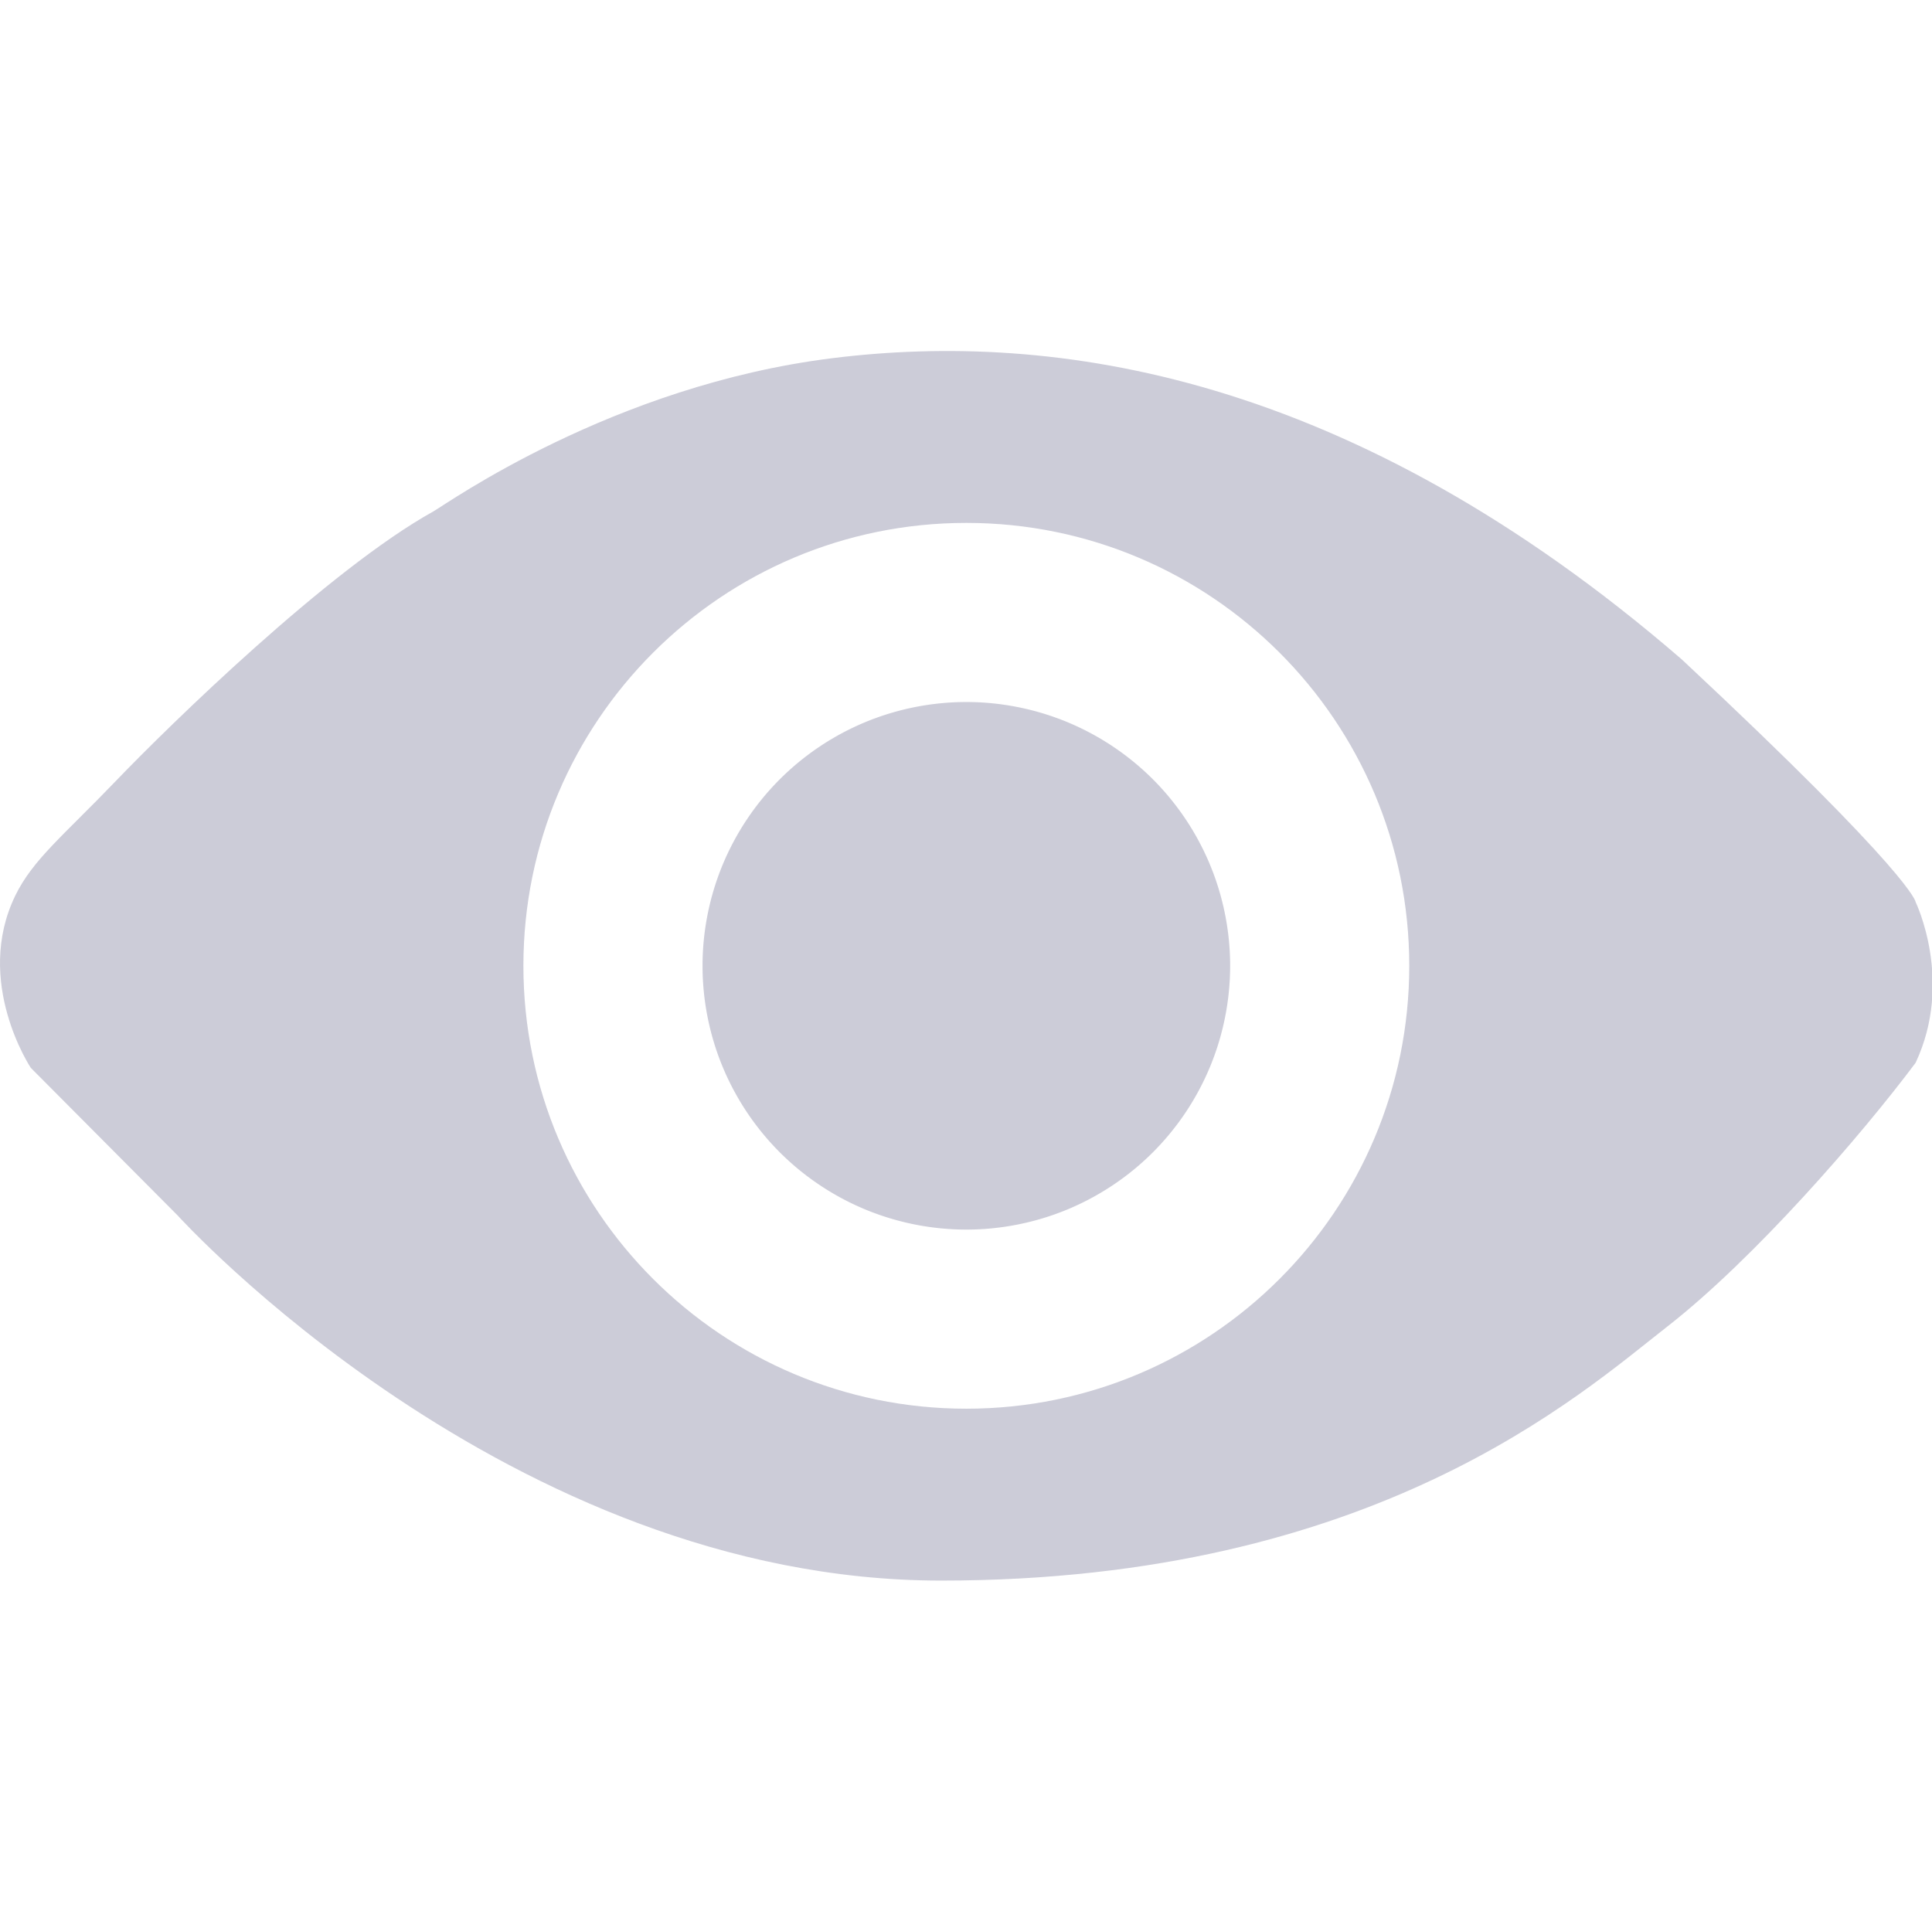 <?xml version="1.0" standalone="no"?><!DOCTYPE svg PUBLIC "-//W3C//DTD SVG 1.1//EN" "http://www.w3.org/Graphics/SVG/1.1/DTD/svg11.dtd"><svg t="1619786792255" class="icon" viewBox="0 0 1026 1024" version="1.1" xmlns="http://www.w3.org/2000/svg" p-id="26447" xmlns:xlink="http://www.w3.org/1999/xlink" width="300.586" height="300"><defs><style type="text/css"></style></defs><path d="M373.083 512.935c0 18.335 3.647 36.669 10.664 53.609a140.456 140.456 0 0 0 30.37 45.454 140.505 140.505 0 0 0 45.451 30.367 140.464 140.464 0 0 0 53.613 10.661c18.336 0 36.67-3.64 53.61-10.661a140.541 140.541 0 0 0 45.454-30.367 140.539 140.539 0 0 0 30.366-45.454 140.48 140.48 0 0 0 10.668-53.61c0-18.342-3.648-36.674-10.668-53.613a140.492 140.492 0 0 0-30.366-45.452 140.504 140.504 0 0 0-45.454-30.37 140.5 140.5 0 0 0-53.61-10.662 140.513 140.513 0 0 0-53.613 10.661 140.433 140.433 0 0 0-45.45 30.371 140.39 140.39 0 0 0-30.371 45.452 140.532 140.532 0 0 0-10.664 53.614m0 0z" fill="#CCCCD8" p-id="26448"></path><path d="M1017.31 479.083s-0.583-13.343-124.09-128.784c-176.543-152.67-333.905-174.587-450.949-160.104-117.044 14.485-205.12 77.506-212.163 81.424C174.52 302.544 89.97 385.134 61.784 414.496c-28.18 29.356-44.234 41.886-53.624 61.067-22.315 45.798 8.22 91.596 8.22 91.596l77.893 78.292S269.647 839.44 499.816 839.44s339.386-98.87 385.576-134.879c46.19-36.014 102.944-101.389 131.917-140.138 20.359-43.454 0-85.34 0-85.34m-504.13 269.07c-129.91 0-235.224-105.312-235.224-235.218 0-129.912 105.313-235.224 235.224-235.224 129.907 0 235.218 105.312 235.218 235.224 0.001 129.906-105.31 235.217-235.218 235.217m0 0z" fill="#CCCCD8" p-id="26449"></path></svg>
